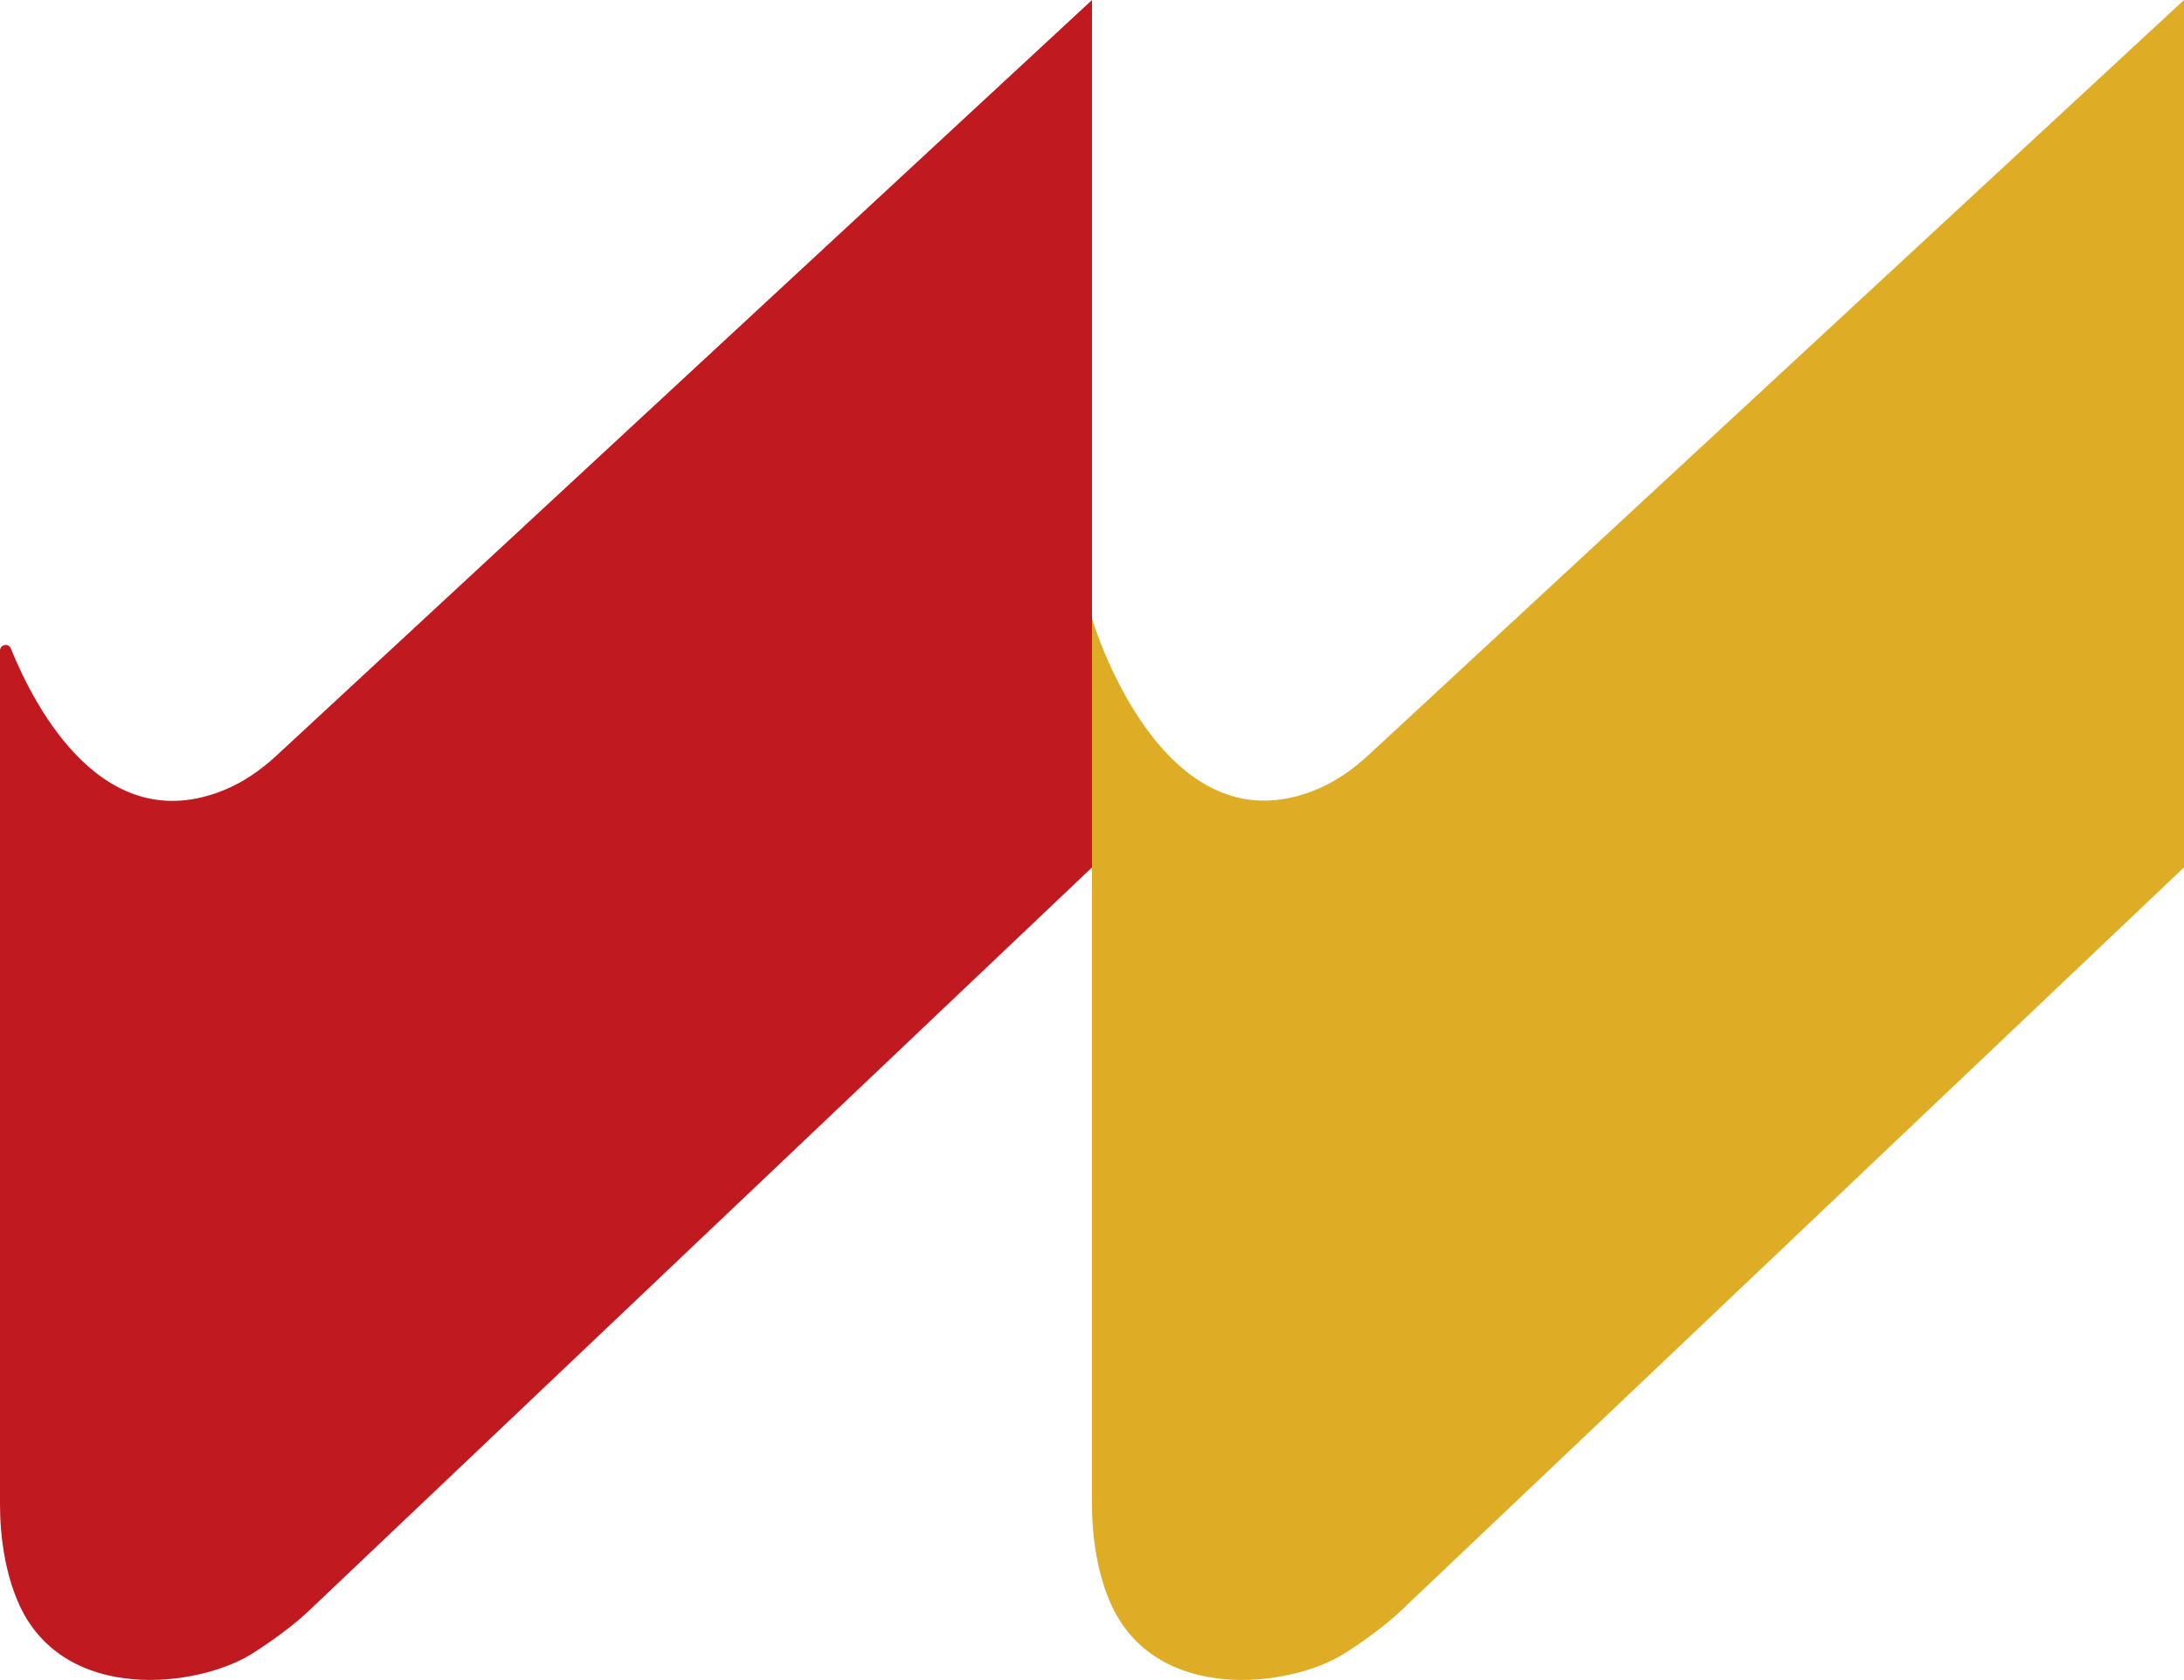 <?xml version="1.0" encoding="UTF-8"?>
<svg id="_图层_2" data-name="图层 2" xmlns="http://www.w3.org/2000/svg" viewBox="0 0 76.9 59.15">
  <defs>
    <style>
      .cls-1 {
        fill: #c11920;
      }

      .cls-2 {
        fill: #dead25;
      }
    </style>
  </defs>
  <g id="_图层_1-2" data-name="图层 1">
    <path class="cls-1" d="M.38,22.83c.87,2.14,3.27,6.69,7.48,5,.7-.28,1.33-.72,1.88-1.23L38.45,0v30.54l-27.57,26.17c-.5.48-1.31,1.08-2.03,1.53-1.89,1.17-6.53,1.75-8.15-1.69-.53-1.14-.7-2.5-.7-3.57v-30.07c0-.22.3-.28.38-.08Z"/>
    <path class="cls-2" d="M38.45,21.78s2.42,8.23,7.85,6.04c.7-.28,1.33-.72,1.88-1.23L76.9,0v30.54l-27.57,26.17c-.5.48-1.31,1.08-2.03,1.53-1.89,1.17-6.53,1.75-8.15-1.69-.53-1.14-.7-2.5-.7-3.57v-31.19Z"/>
  </g>
</svg>